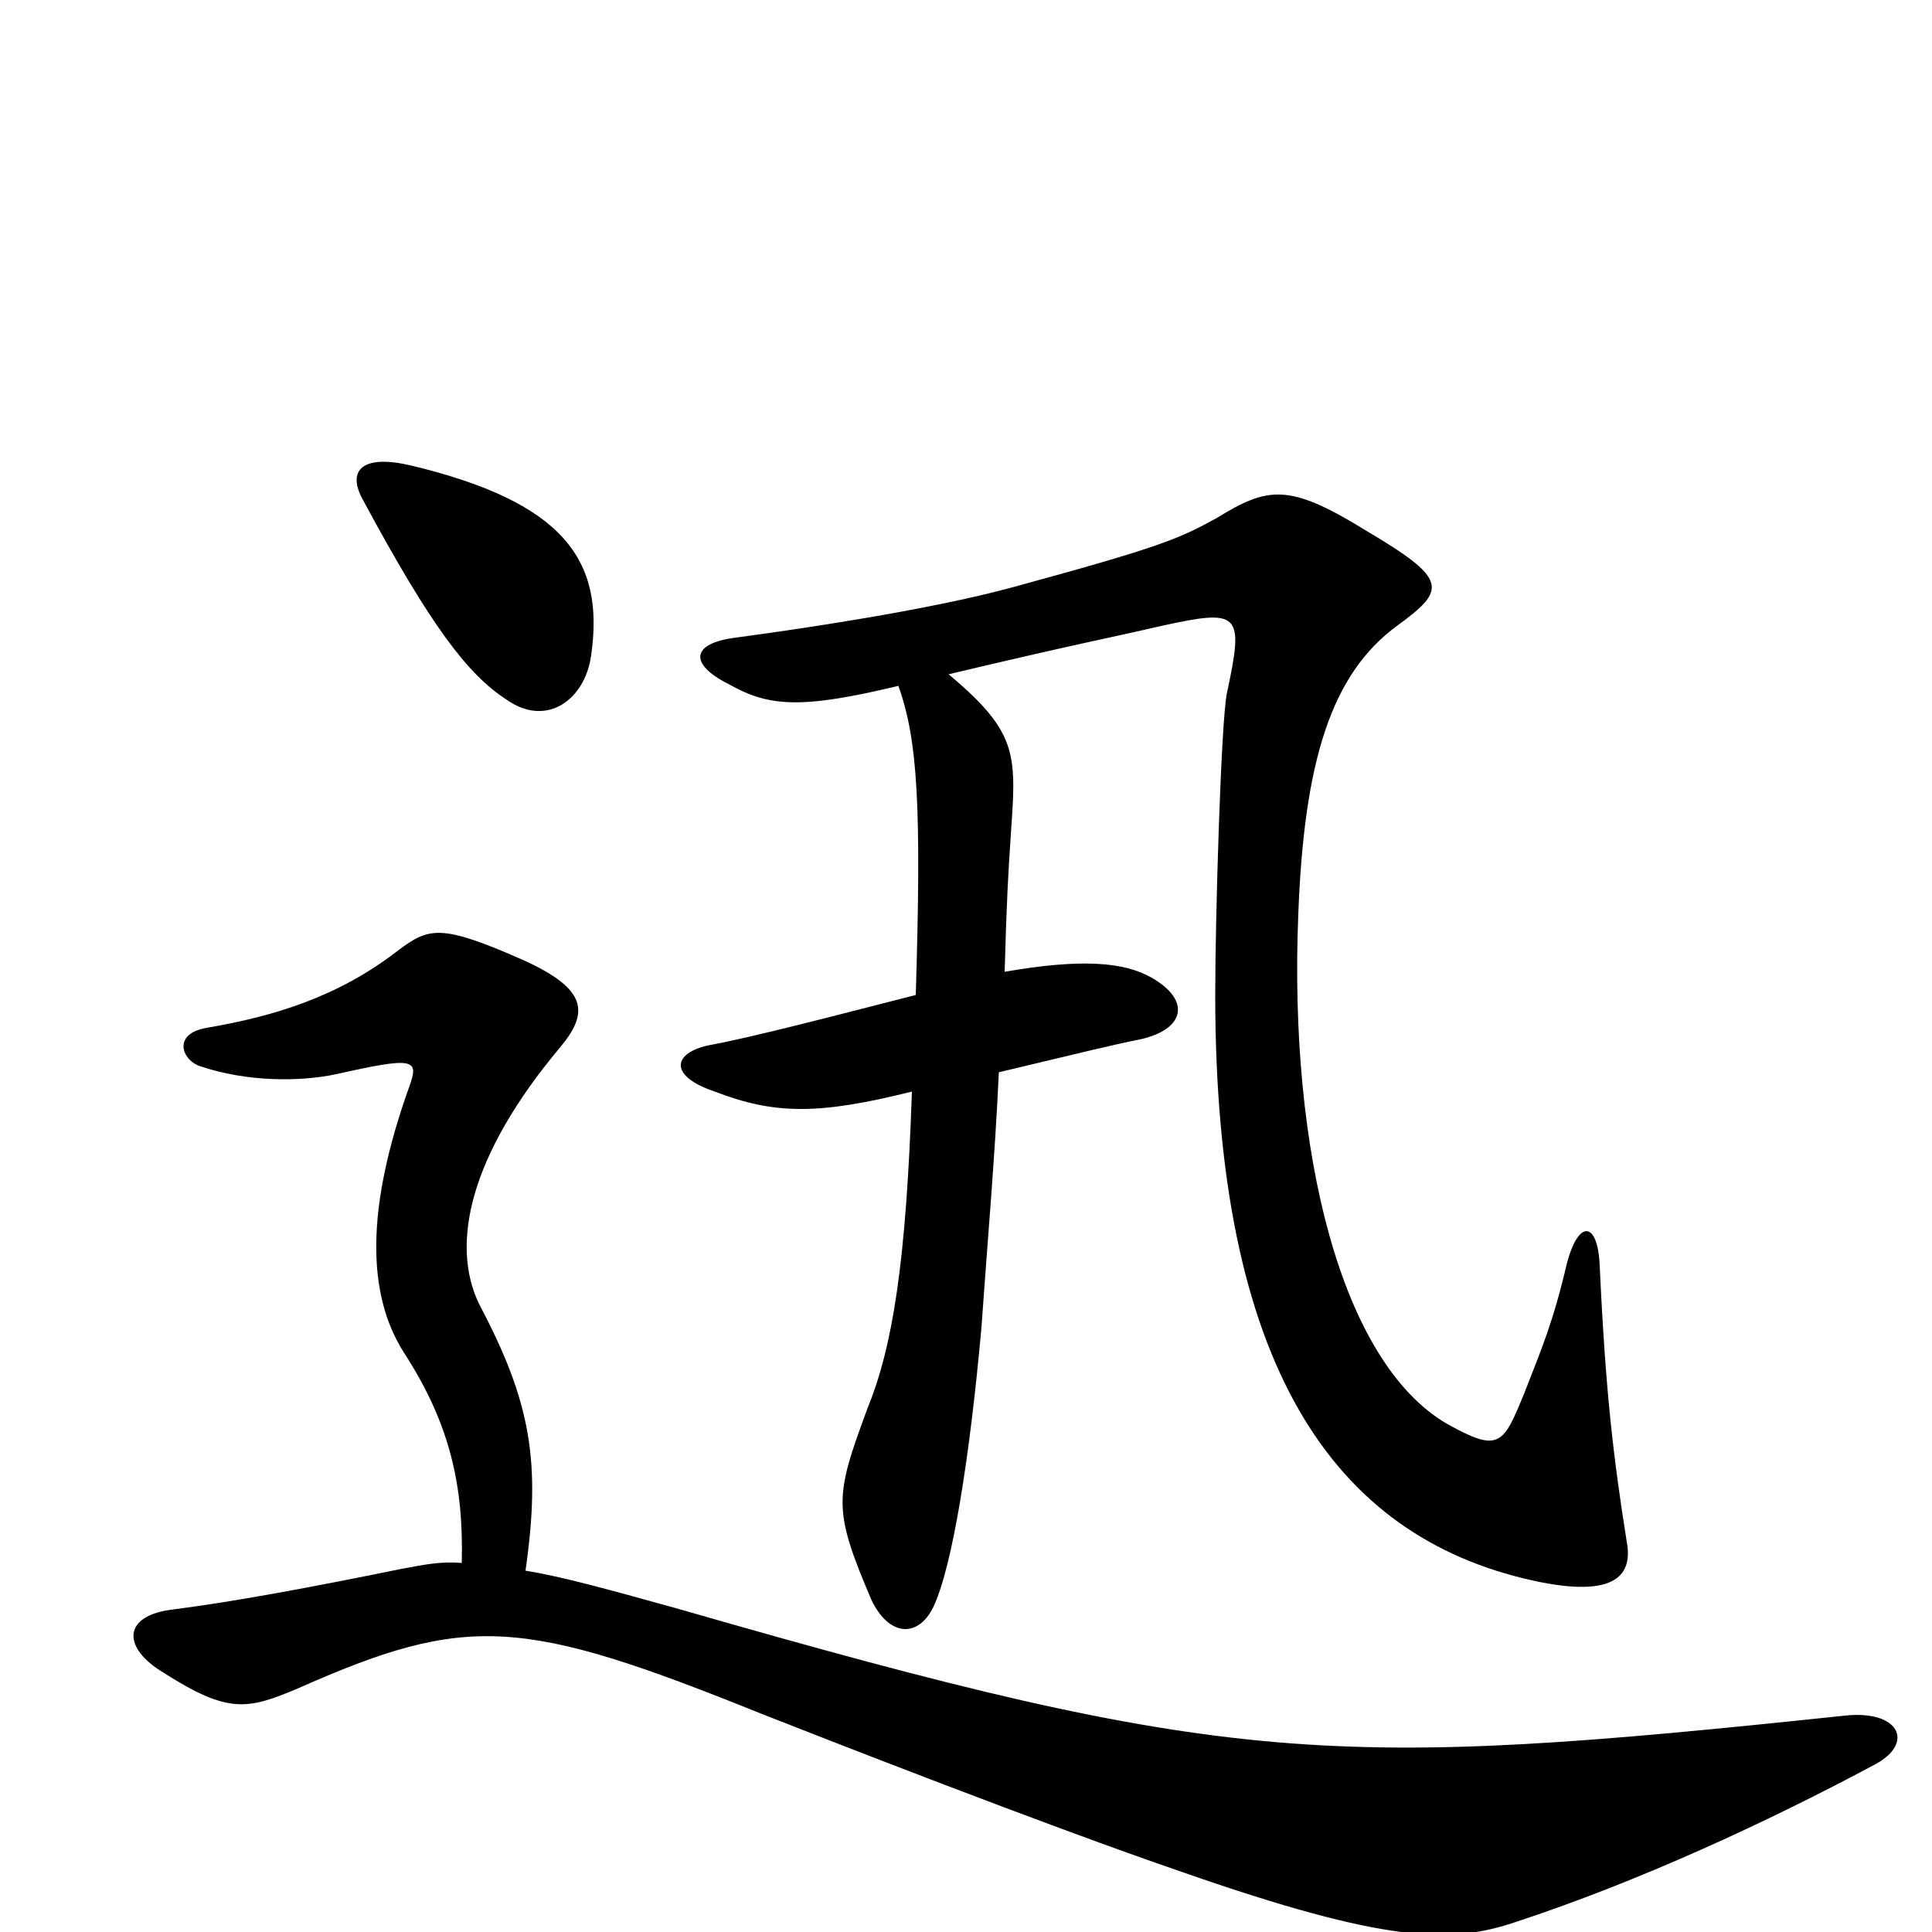 <svg xmlns="http://www.w3.org/2000/svg" viewBox="0 -1000 1000 1000">
	<path fill="#000000" d="M306 -661C313 -710 292 -740 213 -759C188 -765 179 -757 188 -741C223 -676 242 -651 262 -638C283 -623 303 -638 306 -661ZM842 -202C835 -246 831 -280 828 -345C827 -368 817 -369 811 -346C804 -316 798 -302 789 -279C778 -252 776 -248 749 -263C694 -295 667 -404 672 -527C675 -606 689 -651 723 -676C749 -695 750 -700 706 -726C667 -750 656 -748 630 -732C610 -721 601 -717 524 -696C480 -684 411 -674 381 -670C357 -667 357 -656 377 -646C398 -634 415 -633 465 -645C475 -617 477 -583 474 -485C431 -474 389 -463 367 -459C348 -455 346 -443 370 -435C401 -423 424 -423 472 -435C469 -346 462 -303 449 -271C432 -225 431 -219 451 -172C460 -153 475 -152 483 -168C493 -189 502 -246 508 -313C511 -356 515 -401 517 -445C559 -455 575 -459 590 -462C613 -467 617 -482 596 -494C582 -502 560 -504 520 -497C521 -534 522 -550 523 -565C526 -609 528 -620 491 -651C554 -666 575 -670 601 -676C642 -685 644 -683 635 -641C632 -626 629 -525 629 -485C629 -293 690 -205 793 -182C838 -172 845 -186 842 -202ZM971 -87C991 -98 983 -115 955 -112C689 -84 637 -85 352 -167C316 -177 291 -184 272 -187C280 -243 275 -274 248 -325C233 -356 243 -402 290 -458C305 -476 304 -488 271 -503C228 -522 222 -520 206 -508C175 -484 142 -474 107 -468C89 -465 94 -451 104 -448C128 -440 155 -440 174 -444C214 -453 217 -452 212 -438C189 -374 190 -330 209 -300C233 -263 240 -231 239 -191C228 -192 219 -190 208 -188C159 -178 121 -171 90 -167C63 -164 63 -147 85 -134C118 -113 128 -115 154 -126C242 -165 270 -163 394 -113C427 -100 542 -55 612 -31C718 6 751 6 784 -5C848 -26 915 -57 971 -87Z"/>
</svg>